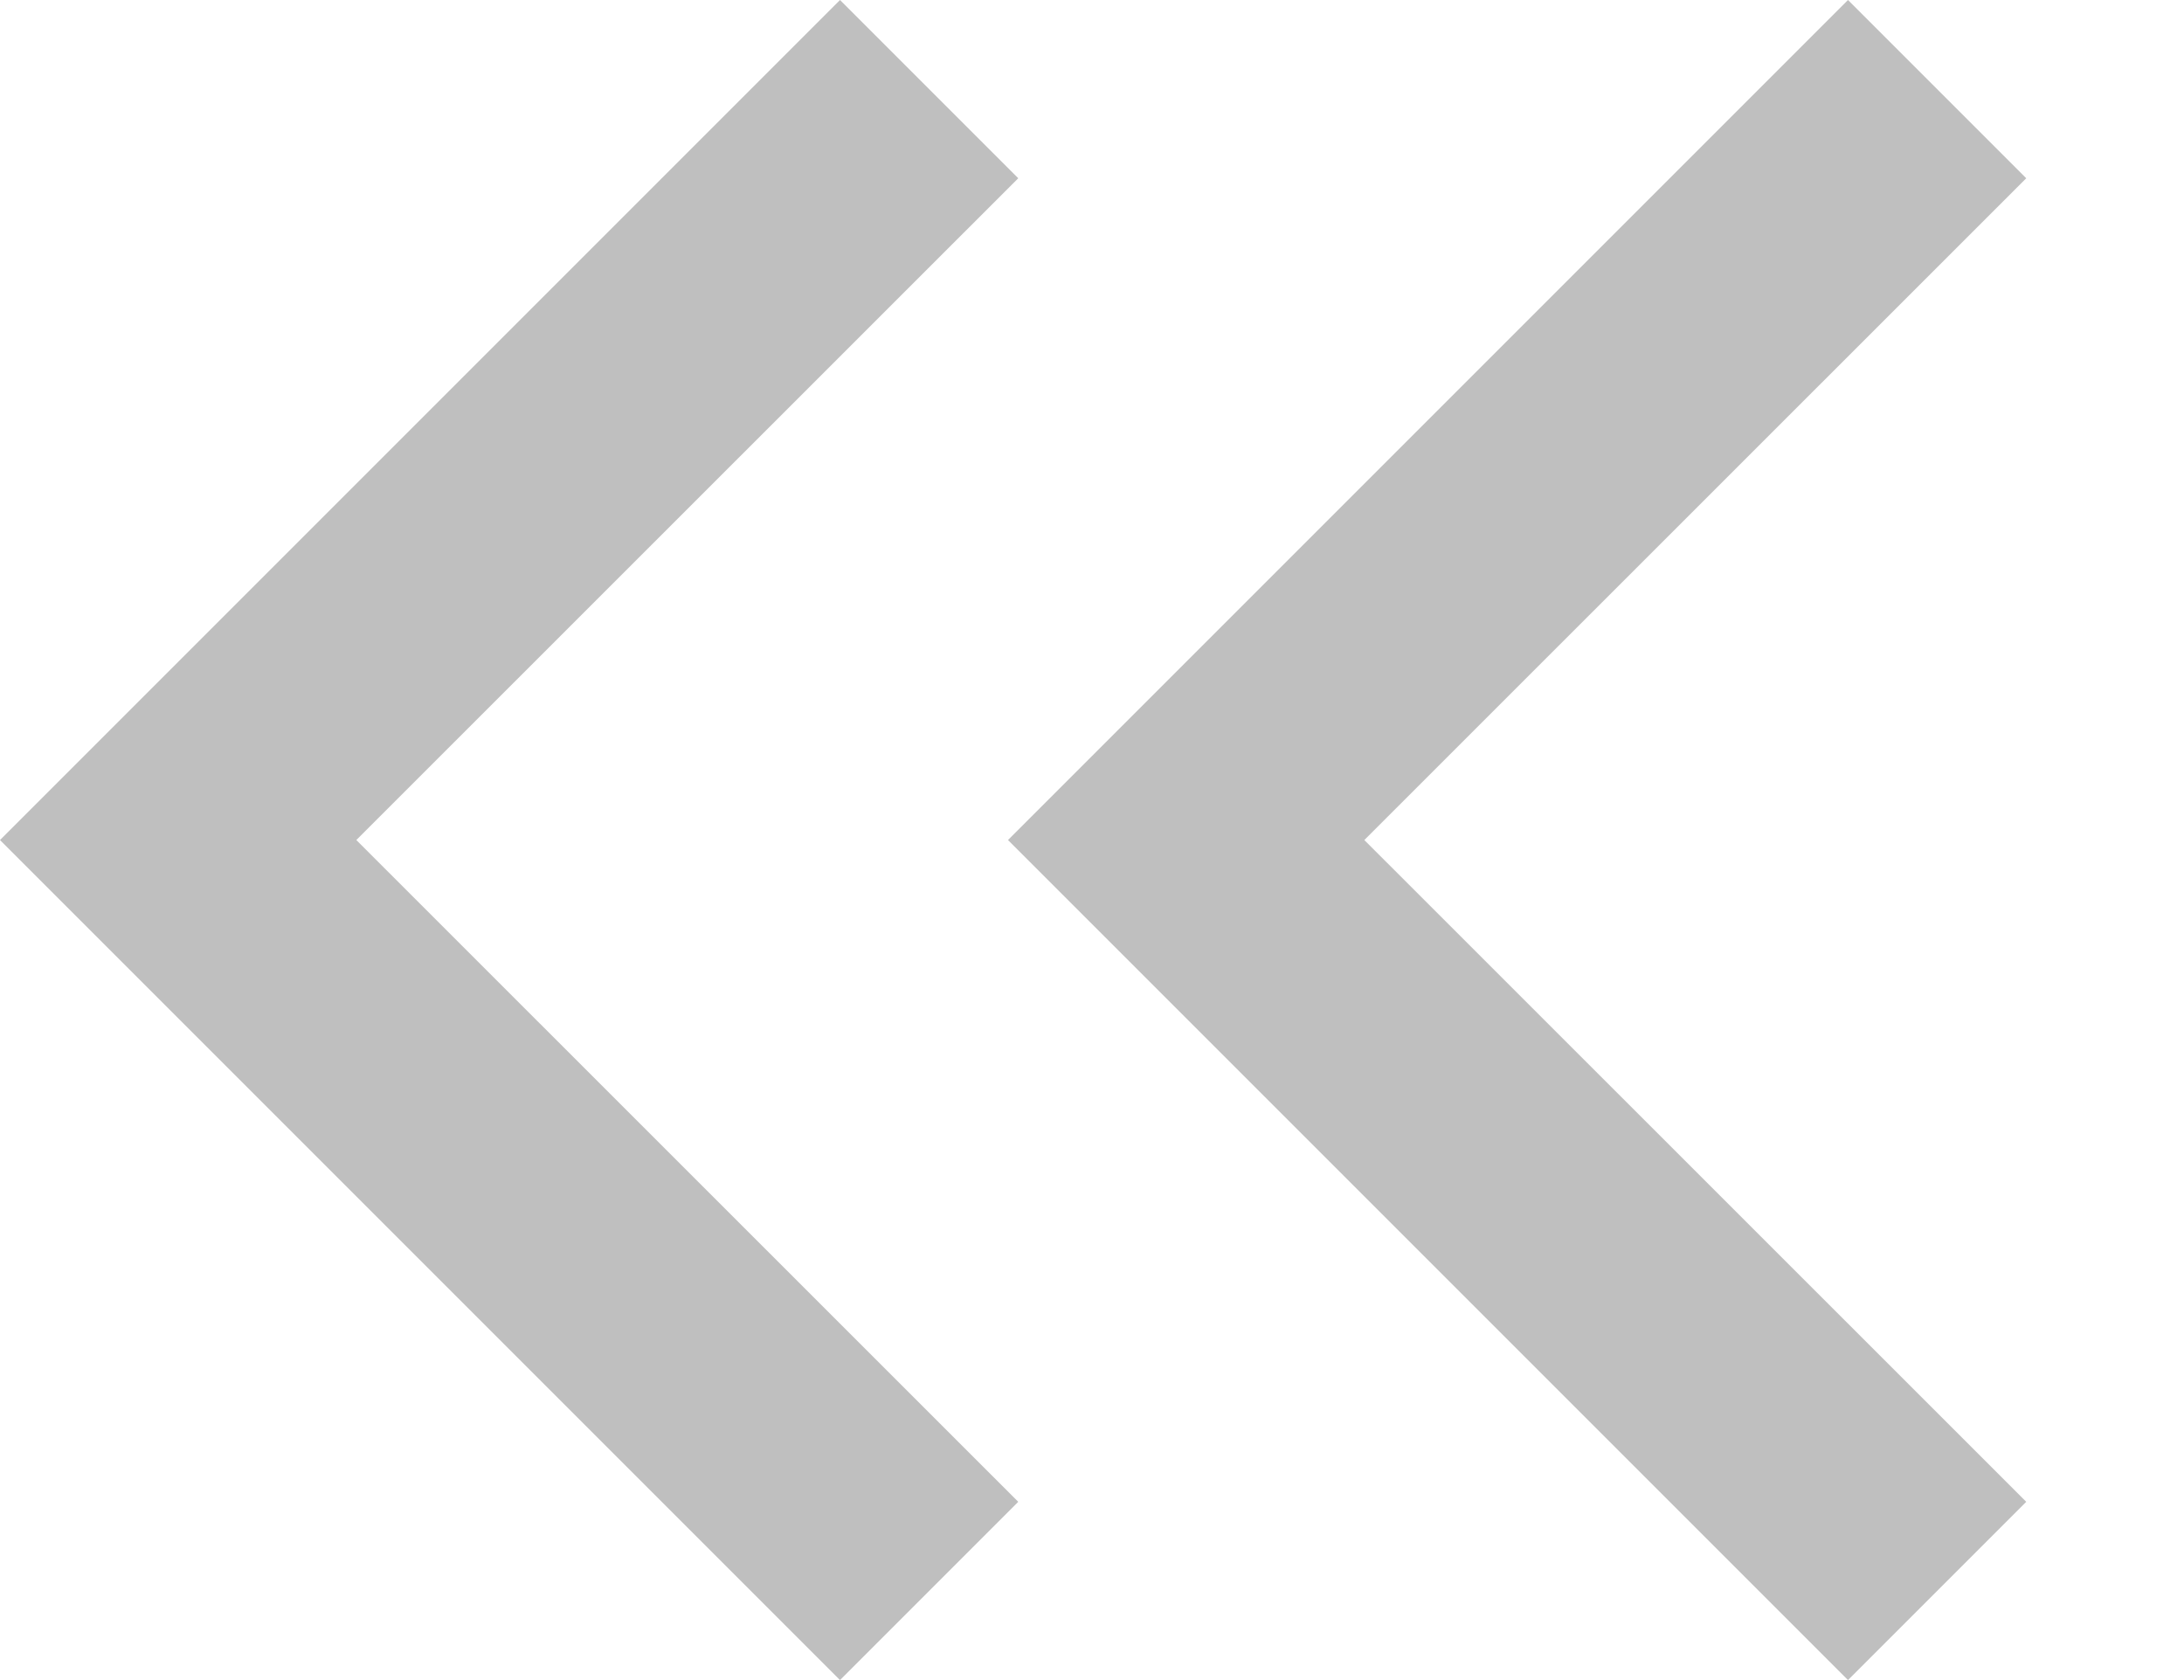 <svg width="13" height="10" viewBox="0 0 13 10" fill="none" xmlns="http://www.w3.org/2000/svg">
  <path fill-rule="evenodd" clip-rule="evenodd" d="M6.061 1.061L5 0L0 5L5 10L6.061 8.939L2.121 5L6.061 1.061Z" fill="black" fill-opacity="0.25" />
  <path fill-rule="evenodd" clip-rule="evenodd" d="M12.061 1.061L11 0L6 5L11 10L12.061 8.939L8.121 5L12.061 1.061Z" fill="black" fill-opacity="0.25" />
</svg>
